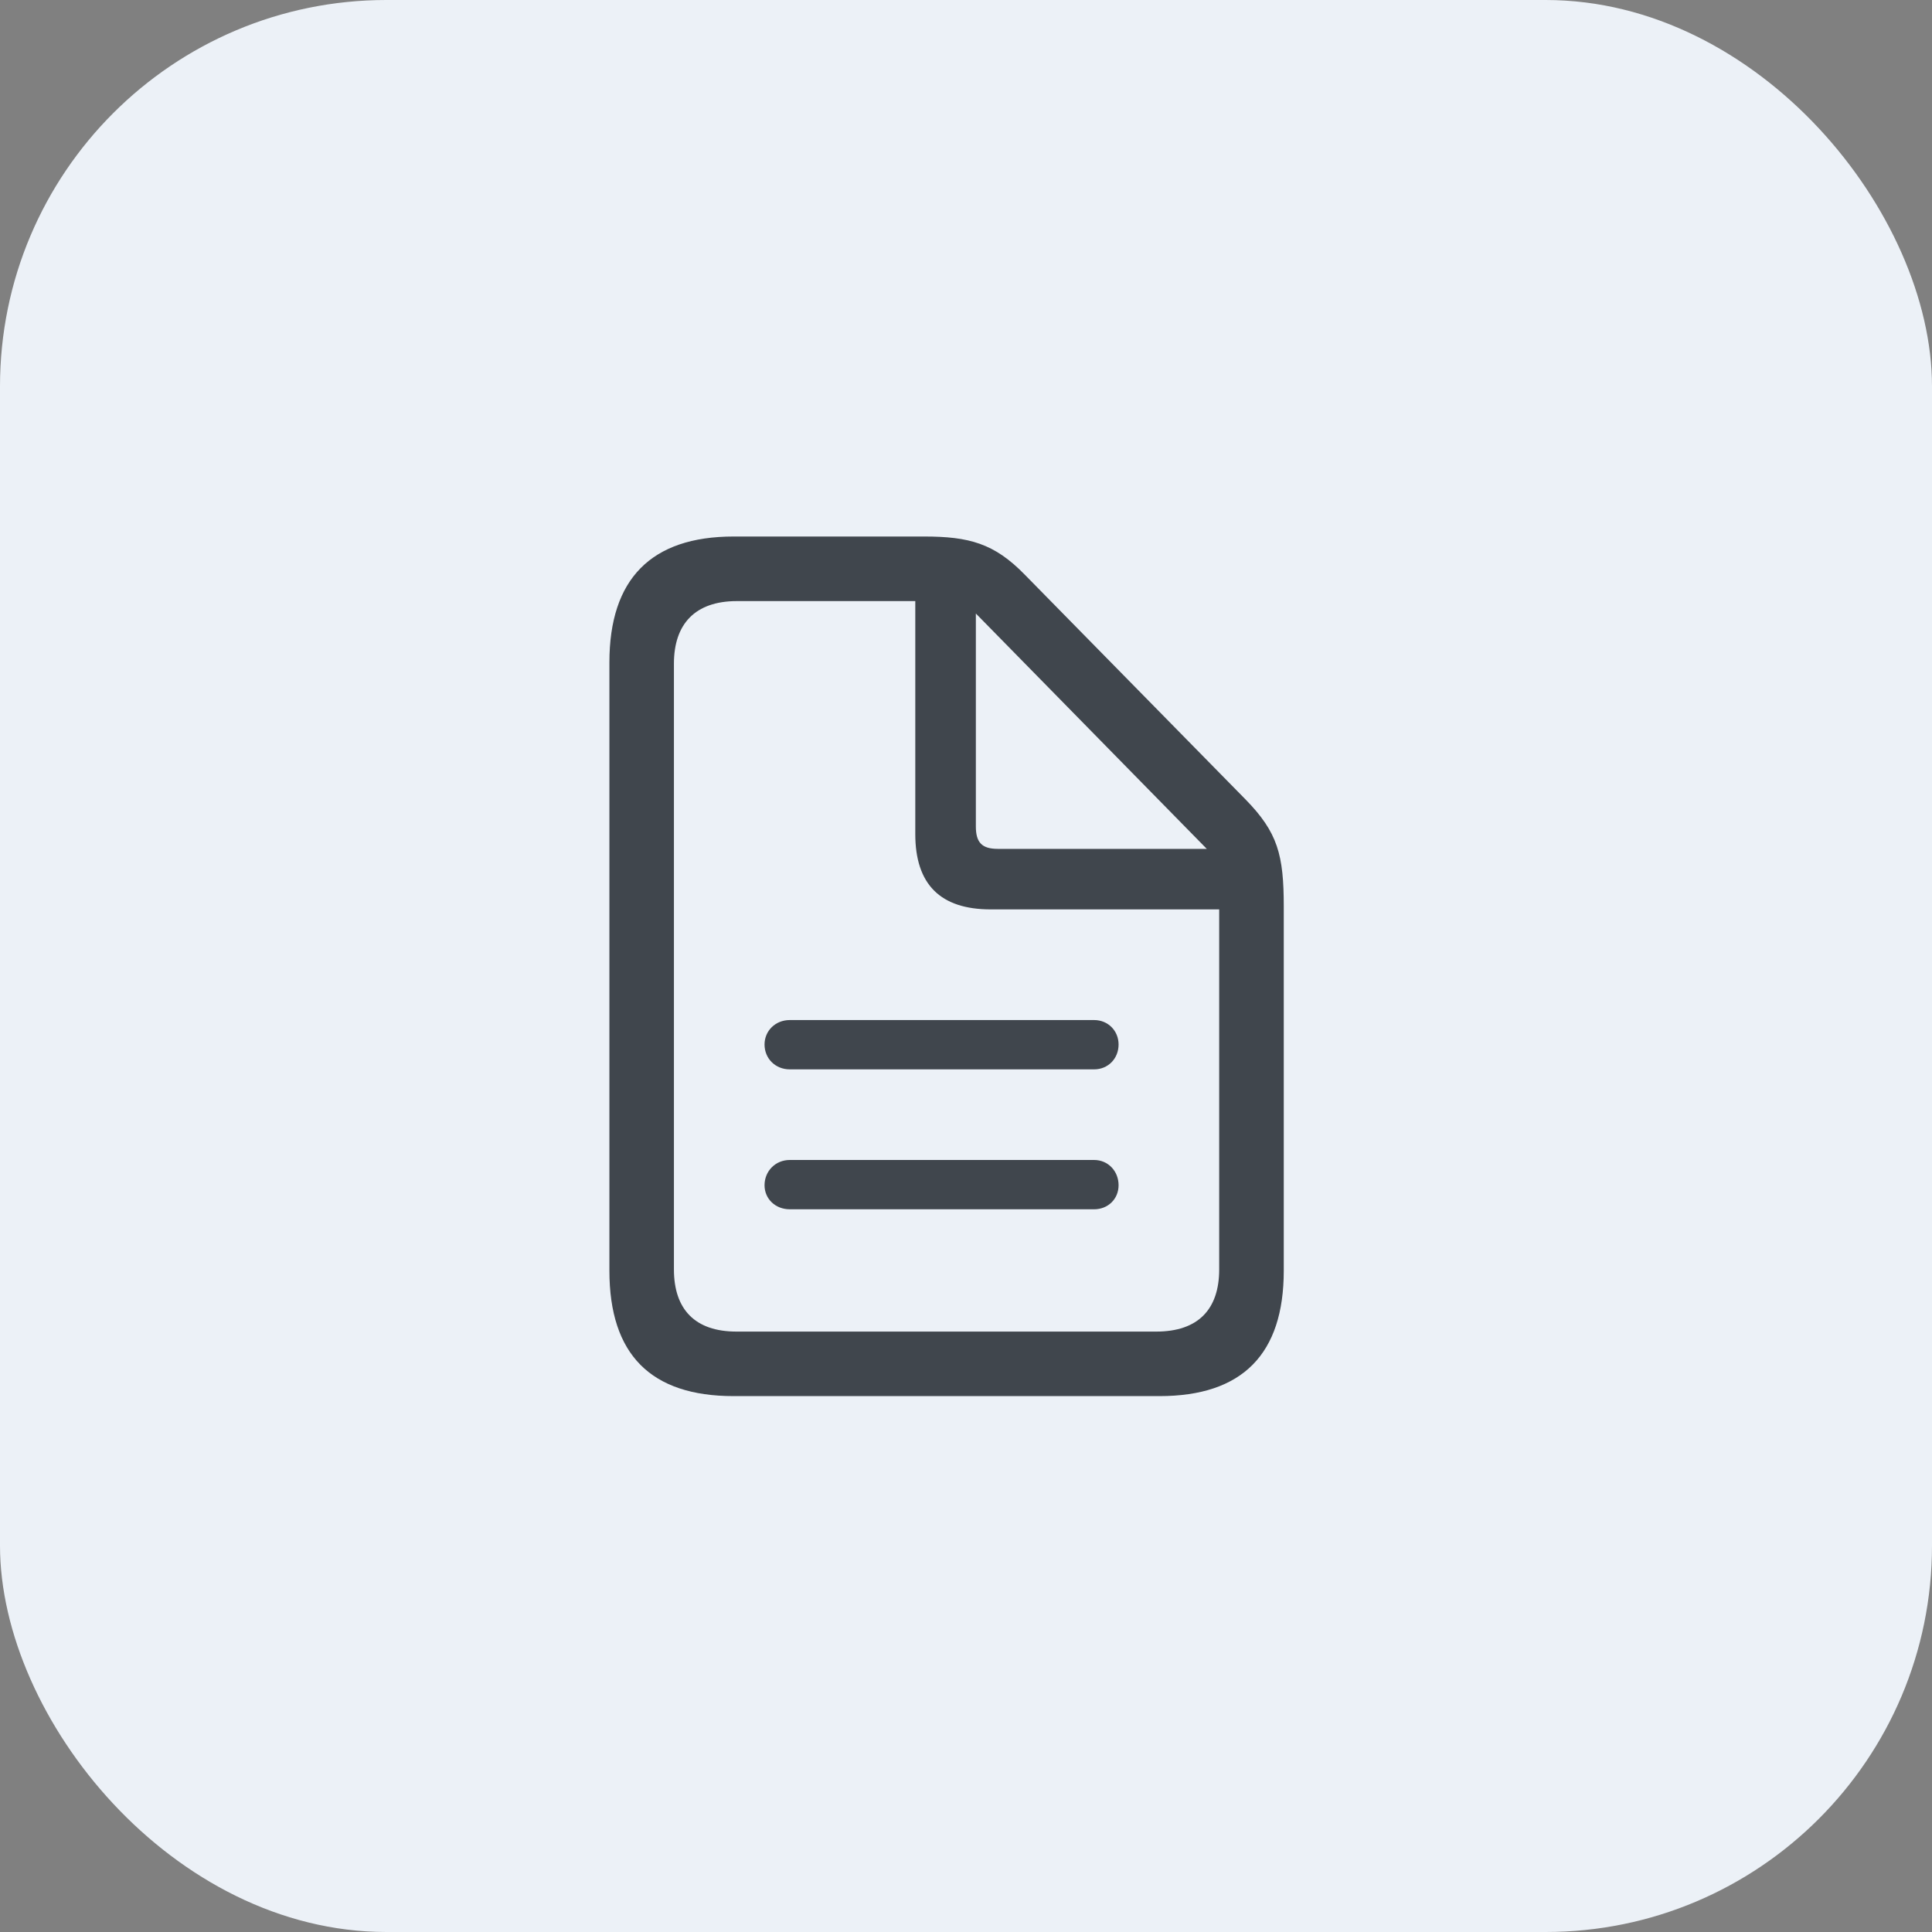<svg width="40" height="40" viewBox="0 0 40 40" fill="none" xmlns="http://www.w3.org/2000/svg">
<rect x="0" y="0" width="40" height="40" fill="#808080" stroke="none"/>
<rect width="40" height="40" rx="8" fill="#ECF1F7"/>
<path d="M15.19 28.905H24.005C25.724 28.905 26.579 28.034 26.579 26.307V18.77C26.579 17.699 26.454 17.234 25.79 16.554L21.216 11.897C20.585 11.249 20.062 11.108 19.133 11.108H15.19C13.48 11.108 12.617 11.988 12.617 13.715V26.307C12.617 28.042 13.472 28.905 15.19 28.905ZM15.248 27.569C14.393 27.569 13.953 27.112 13.953 26.282V13.74C13.953 12.918 14.393 12.445 15.256 12.445H18.95V17.268C18.95 18.314 19.473 18.828 20.511 18.828H25.242V26.282C25.242 27.112 24.802 27.569 23.939 27.569H15.248ZM20.66 17.575C20.328 17.575 20.204 17.442 20.204 17.11V12.702L24.985 17.575H20.66ZM22.652 21.119H16.352C16.053 21.119 15.829 21.343 15.829 21.625C15.829 21.916 16.053 22.14 16.352 22.14H22.652C22.943 22.14 23.159 21.916 23.159 21.625C23.159 21.343 22.943 21.119 22.652 21.119ZM22.652 24.016H16.352C16.053 24.016 15.829 24.248 15.829 24.539C15.829 24.821 16.053 25.037 16.352 25.037H22.652C22.943 25.037 23.159 24.821 23.159 24.539C23.159 24.248 22.943 24.016 22.652 24.016Z" fill="#40464D"/>
</svg>
